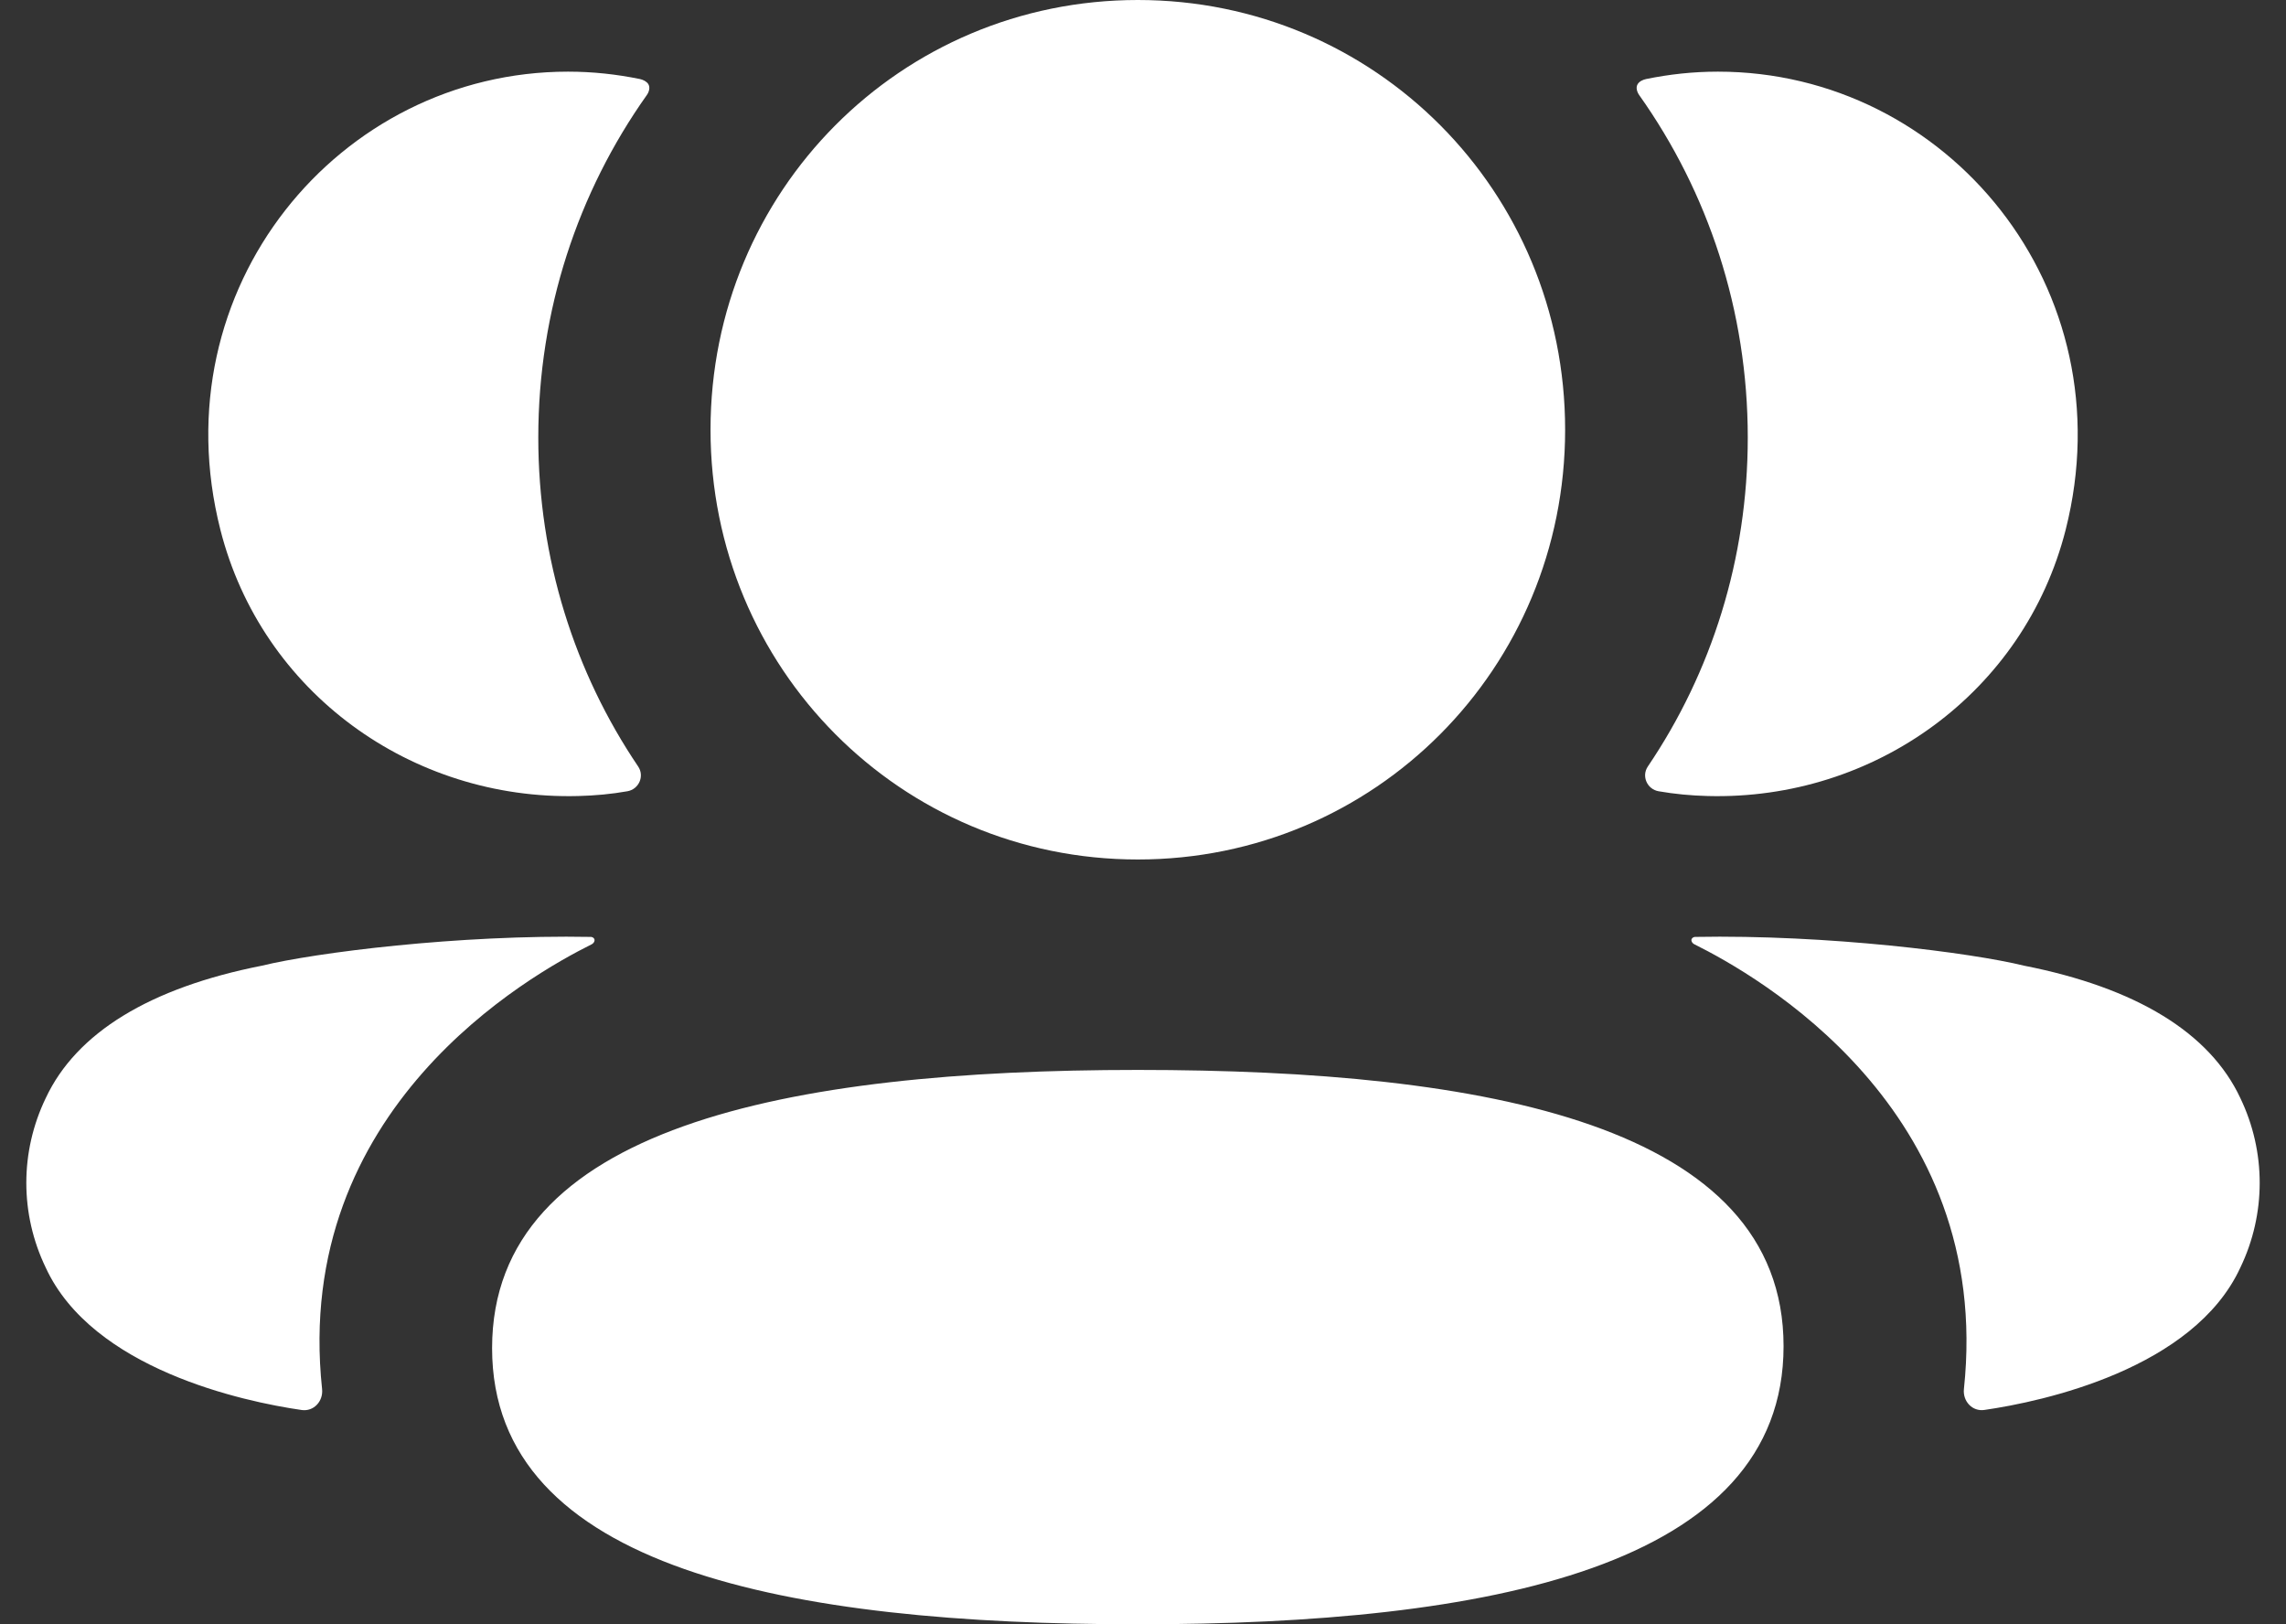 <svg width="38" height="27" viewBox="0 0 38 27" fill="none" xmlns="http://www.w3.org/2000/svg">
<rect x="0" y="0" width="38" height="27" fill="#333333" stroke="none"/>
<path fill-rule="evenodd" clip-rule="evenodd" d="M26.017 7.143C26.017 11.108 22.856 14.287 18.914 14.287C14.972 14.287 11.811 11.108 11.811 7.143C11.811 3.176 14.972 0 18.914 0C22.856 0 26.017 3.176 26.017 7.143ZM18.914 27C13.124 27 8.18 26.082 8.18 22.41C8.18 18.737 13.092 17.785 18.914 17.785C24.704 17.785 29.648 18.703 29.648 22.377C29.648 26.049 24.736 27 18.914 27ZM29.053 7.272C29.053 9.293 28.45 11.176 27.392 12.741C27.283 12.902 27.38 13.12 27.572 13.153C27.836 13.199 28.11 13.225 28.388 13.232C31.16 13.305 33.649 11.51 34.337 8.808C35.355 4.794 32.365 1.191 28.557 1.191C28.143 1.191 27.747 1.235 27.362 1.314C27.309 1.326 27.253 1.351 27.223 1.398C27.187 1.456 27.214 1.533 27.25 1.583C28.394 3.196 29.053 5.162 29.053 7.272ZM33.645 16.052C35.508 16.419 36.733 17.166 37.241 18.253C37.67 19.145 37.67 20.18 37.241 21.071C36.464 22.756 33.96 23.297 32.987 23.437C32.786 23.467 32.625 23.293 32.646 23.09C33.143 18.42 29.189 16.206 28.166 15.697C28.122 15.674 28.113 15.639 28.117 15.618C28.12 15.602 28.139 15.578 28.172 15.574C30.385 15.533 32.765 15.836 33.645 16.052ZM9.613 13.232C9.891 13.225 10.163 13.2 10.428 13.153C10.62 13.12 10.717 12.902 10.608 12.741C9.551 11.176 8.948 9.293 8.948 7.272C8.948 5.162 9.607 3.196 10.75 1.583C10.787 1.533 10.812 1.456 10.777 1.398C10.747 1.352 10.69 1.326 10.639 1.314C10.252 1.235 9.856 1.191 9.442 1.191C5.634 1.191 2.644 4.794 3.664 8.808C4.351 11.51 6.84 13.305 9.613 13.232ZM9.882 15.617C9.887 15.64 9.878 15.673 9.835 15.697C8.811 16.207 4.857 18.421 5.354 23.09C5.375 23.293 5.215 23.467 5.014 23.438C4.041 23.298 1.537 22.757 0.76 21.071C0.33 20.179 0.33 19.146 0.76 18.254C1.268 17.167 2.492 16.419 4.355 16.052C5.236 15.837 7.614 15.533 9.829 15.574C9.863 15.579 9.879 15.603 9.882 15.617Z" fill="white"/>
</svg>
